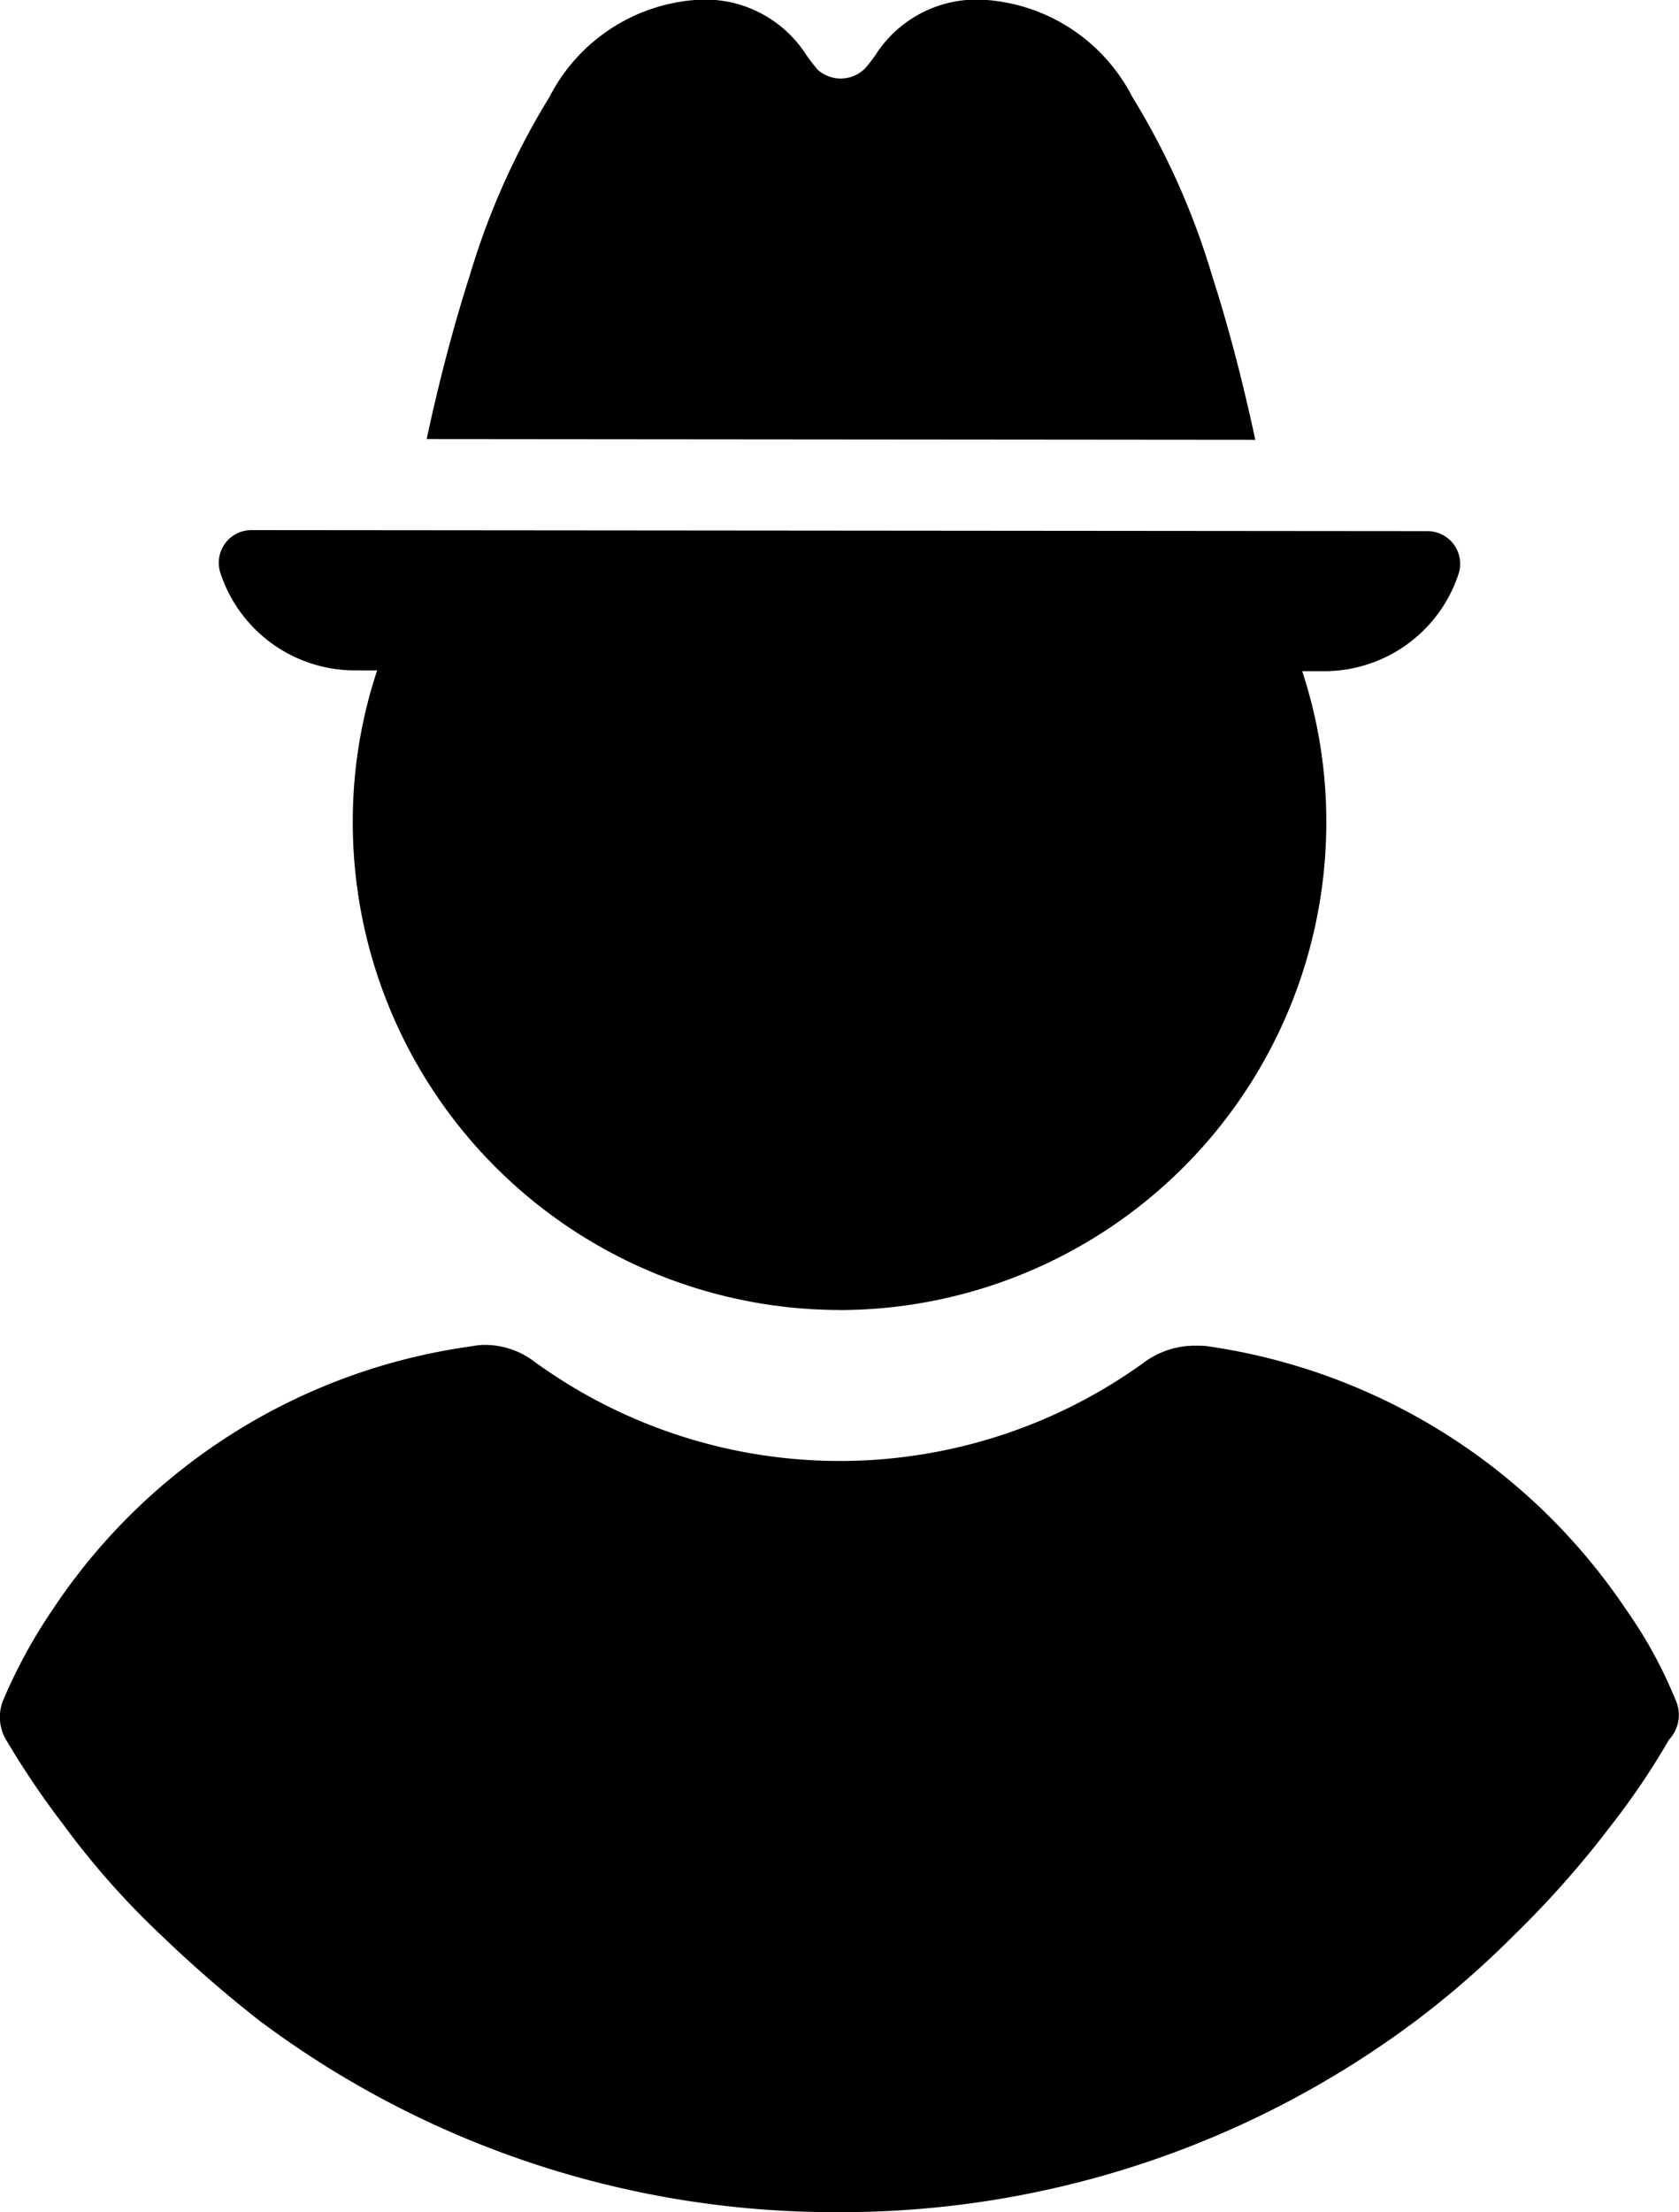 <svg xmlns="http://www.w3.org/2000/svg" width="22.765" height="29.979" viewBox="0 0 22.765 29.979">
  <g id="Gruppe_26086" data-name="Gruppe 26086" transform="translate(-296.366 107.403)">
    <path id="Differenzmenge_1" data-name="Differenzmenge 1" d="M11.355,25.576a13.01,13.01,0,0,1-7.844-2.6,17.365,17.365,0,0,1-1.326-1.153,10.993,10.993,0,0,1-1.327-1.5,11.569,11.569,0,0,1-.779-1.154.605.605,0,0,1-.029-.547,7.126,7.126,0,0,1,.663-1.211A8.145,8.145,0,0,1,6.4,13.841a.927.927,0,0,1,.184-.018,1.11,1.11,0,0,1,.652.22,7.041,7.041,0,0,0,8.3,0,1.16,1.16,0,0,1,.694-.209c.047,0,.1,0,.142.007a8.247,8.247,0,0,1,5.68,3.575,6.065,6.065,0,0,1,.663,1.211.489.489,0,0,1-.086.547,10.055,10.055,0,0,1-.779,1.154,13.354,13.354,0,0,1-1.327,1.5A12.616,12.616,0,0,1,19.2,22.981,13.008,13.008,0,0,1,11.355,25.576Zm.028-12.226a6.61,6.61,0,0,1-6.6-6.6A6.514,6.514,0,0,1,5.383,4h12a6.513,6.513,0,0,1,.6,2.748A6.611,6.611,0,0,1,11.383,13.351Z" transform="translate(296.366 -103)"/>
    <g id="hat" transform="translate(299.334 -225.043)">
      <path id="Pfad_98735" data-name="Pfad 98735" d="M96.812,123.6c-.133-.621-.326-1.418-.585-2.222a10.116,10.116,0,0,0-1.082-2.424,2.428,2.428,0,0,0-1.972-1.314,1.628,1.628,0,0,0-1.515.752,2.137,2.137,0,0,1-.134.172l-.006.006a.467.467,0,0,1-.655,0l0-.005a2.147,2.147,0,0,1-.134-.173,1.628,1.628,0,0,0-1.515-.752,2.428,2.428,0,0,0-1.972,1.314,10.116,10.116,0,0,0-1.082,2.424c-.257.8-.45,1.592-.583,2.212Z" transform="translate(-82.76)"/>
      <path id="Pfad_98736" data-name="Pfad 98736" d="M14.978,338.126l-13.13-.011a1.919,1.919,0,0,1-1.828-1.321.443.443,0,0,1,.425-.58l15.939.014a.443.443,0,0,1,.424.58A1.918,1.918,0,0,1,14.978,338.126Z" transform="translate(0 -211.39)"/>
    </g>
  </g>
</svg>
